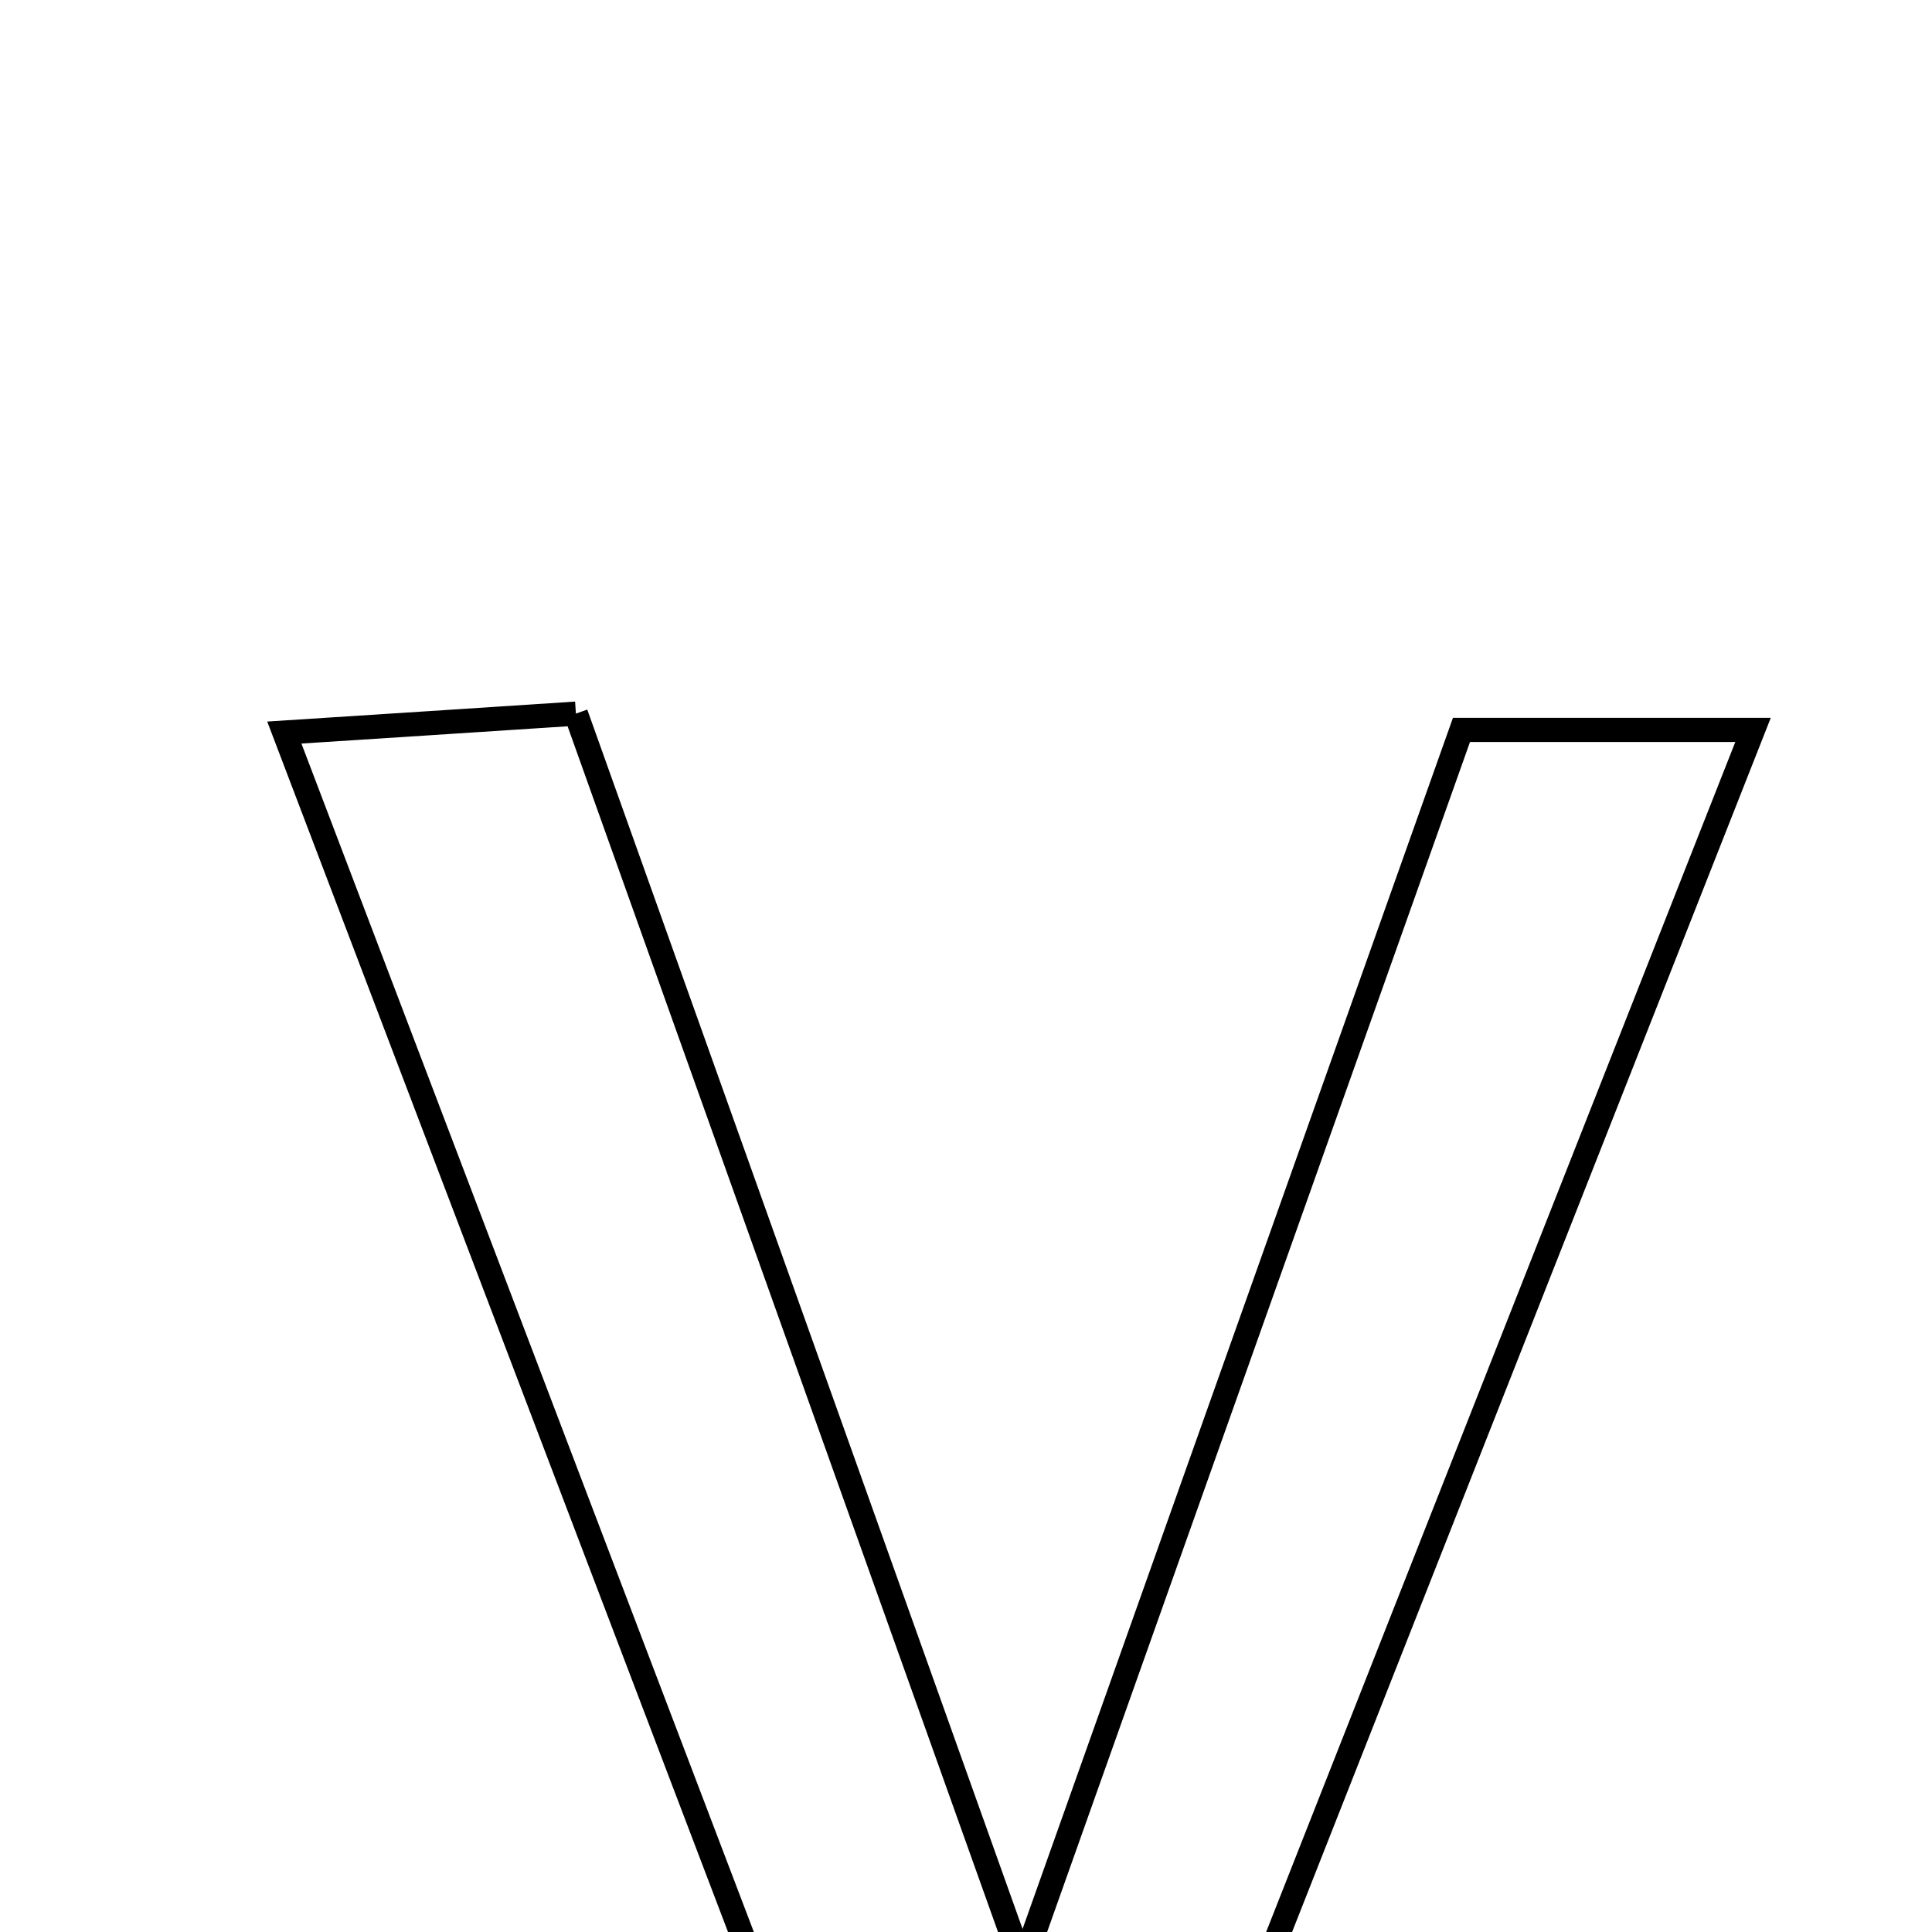 <svg xmlns="http://www.w3.org/2000/svg" viewBox="0.0 0.0 24.0 24.0" height="200px" width="200px"><path fill="none" stroke="black" stroke-width=".3" stroke-opacity="1.0"  filling="0" d="M7.154 8.865 C8.918 13.807 10.651 18.66 12.703 24.409 C14.715 18.748 16.427 13.931 18.155 9.067 C19.326 9.067 20.354 9.067 21.777 9.067 C19.215 15.568 16.77 21.769 14.287 28.065 C13.089 28.065 12.053 28.065 10.752 28.065 C8.294 21.612 5.966 15.495 3.532 9.1 C4.853 9.015 5.876 8.949 7.154 8.865"></path></svg>